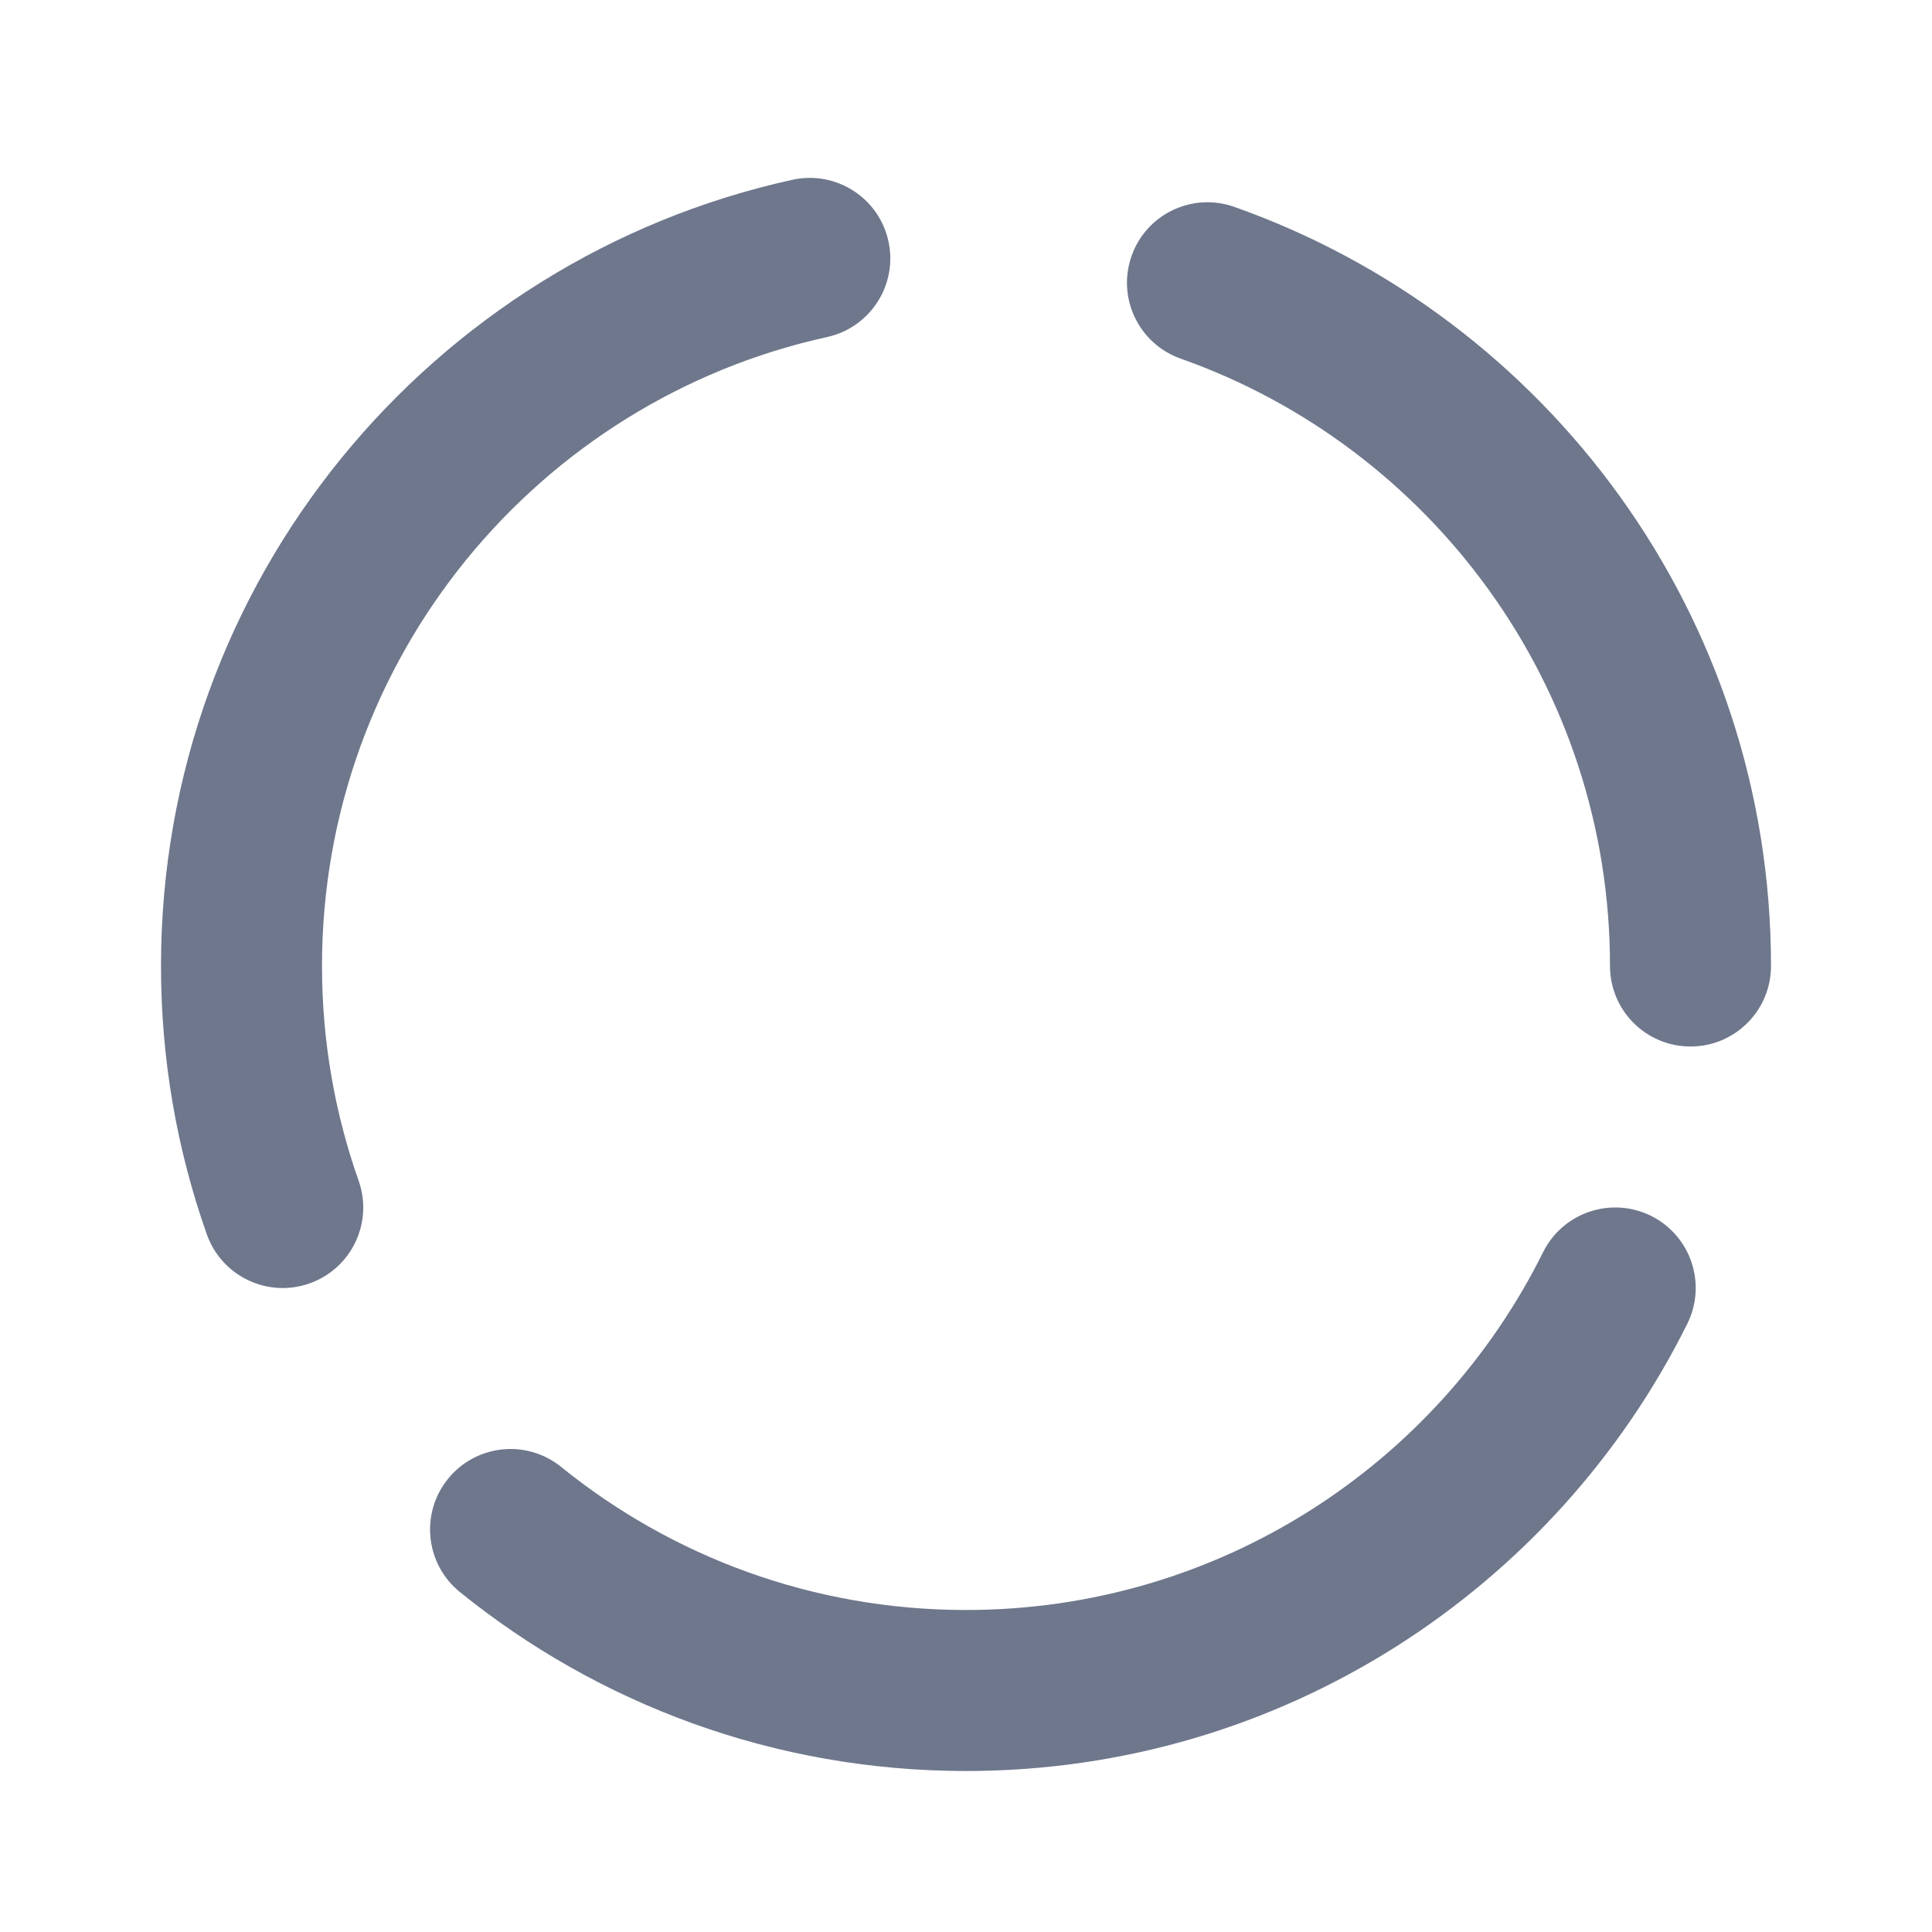 <svg width="24" height="24" viewBox="0 0 24 24" fill="none" xmlns="http://www.w3.org/2000/svg">
<path fill-rule="evenodd" clip-rule="evenodd" d="M11.036 2.995C11.155 3.535 10.814 4.068 10.274 4.187C6.685 4.975 4 8.175 4 12C4 12.937 4.161 13.834 4.455 14.667C4.639 15.188 4.366 15.759 3.845 15.943C3.325 16.127 2.753 15.854 2.569 15.333C2.2 14.289 2 13.167 2 12C2 7.216 5.358 3.219 9.845 2.233C10.384 2.115 10.918 2.456 11.036 2.995ZM14.057 3.179C14.241 2.658 14.812 2.386 15.333 2.57C19.216 3.942 22 7.645 22 12C22 12.553 21.552 13 21 13C20.448 13 20 12.553 20 12C20 8.519 17.775 5.554 14.667 4.455C14.146 4.271 13.873 3.7 14.057 3.179ZM20.51 15.104C21.004 15.35 21.206 15.95 20.96 16.445C19.325 19.735 15.928 22 12 22C9.619 22 7.431 21.167 5.713 19.777C5.284 19.43 5.218 18.8 5.565 18.371C5.912 17.942 6.542 17.875 6.971 18.223C8.346 19.335 10.094 20 12 20C15.14 20 17.859 18.192 19.169 15.555C19.415 15.06 20.015 14.859 20.51 15.104Z" fill="#6E778C"/>
</svg>
